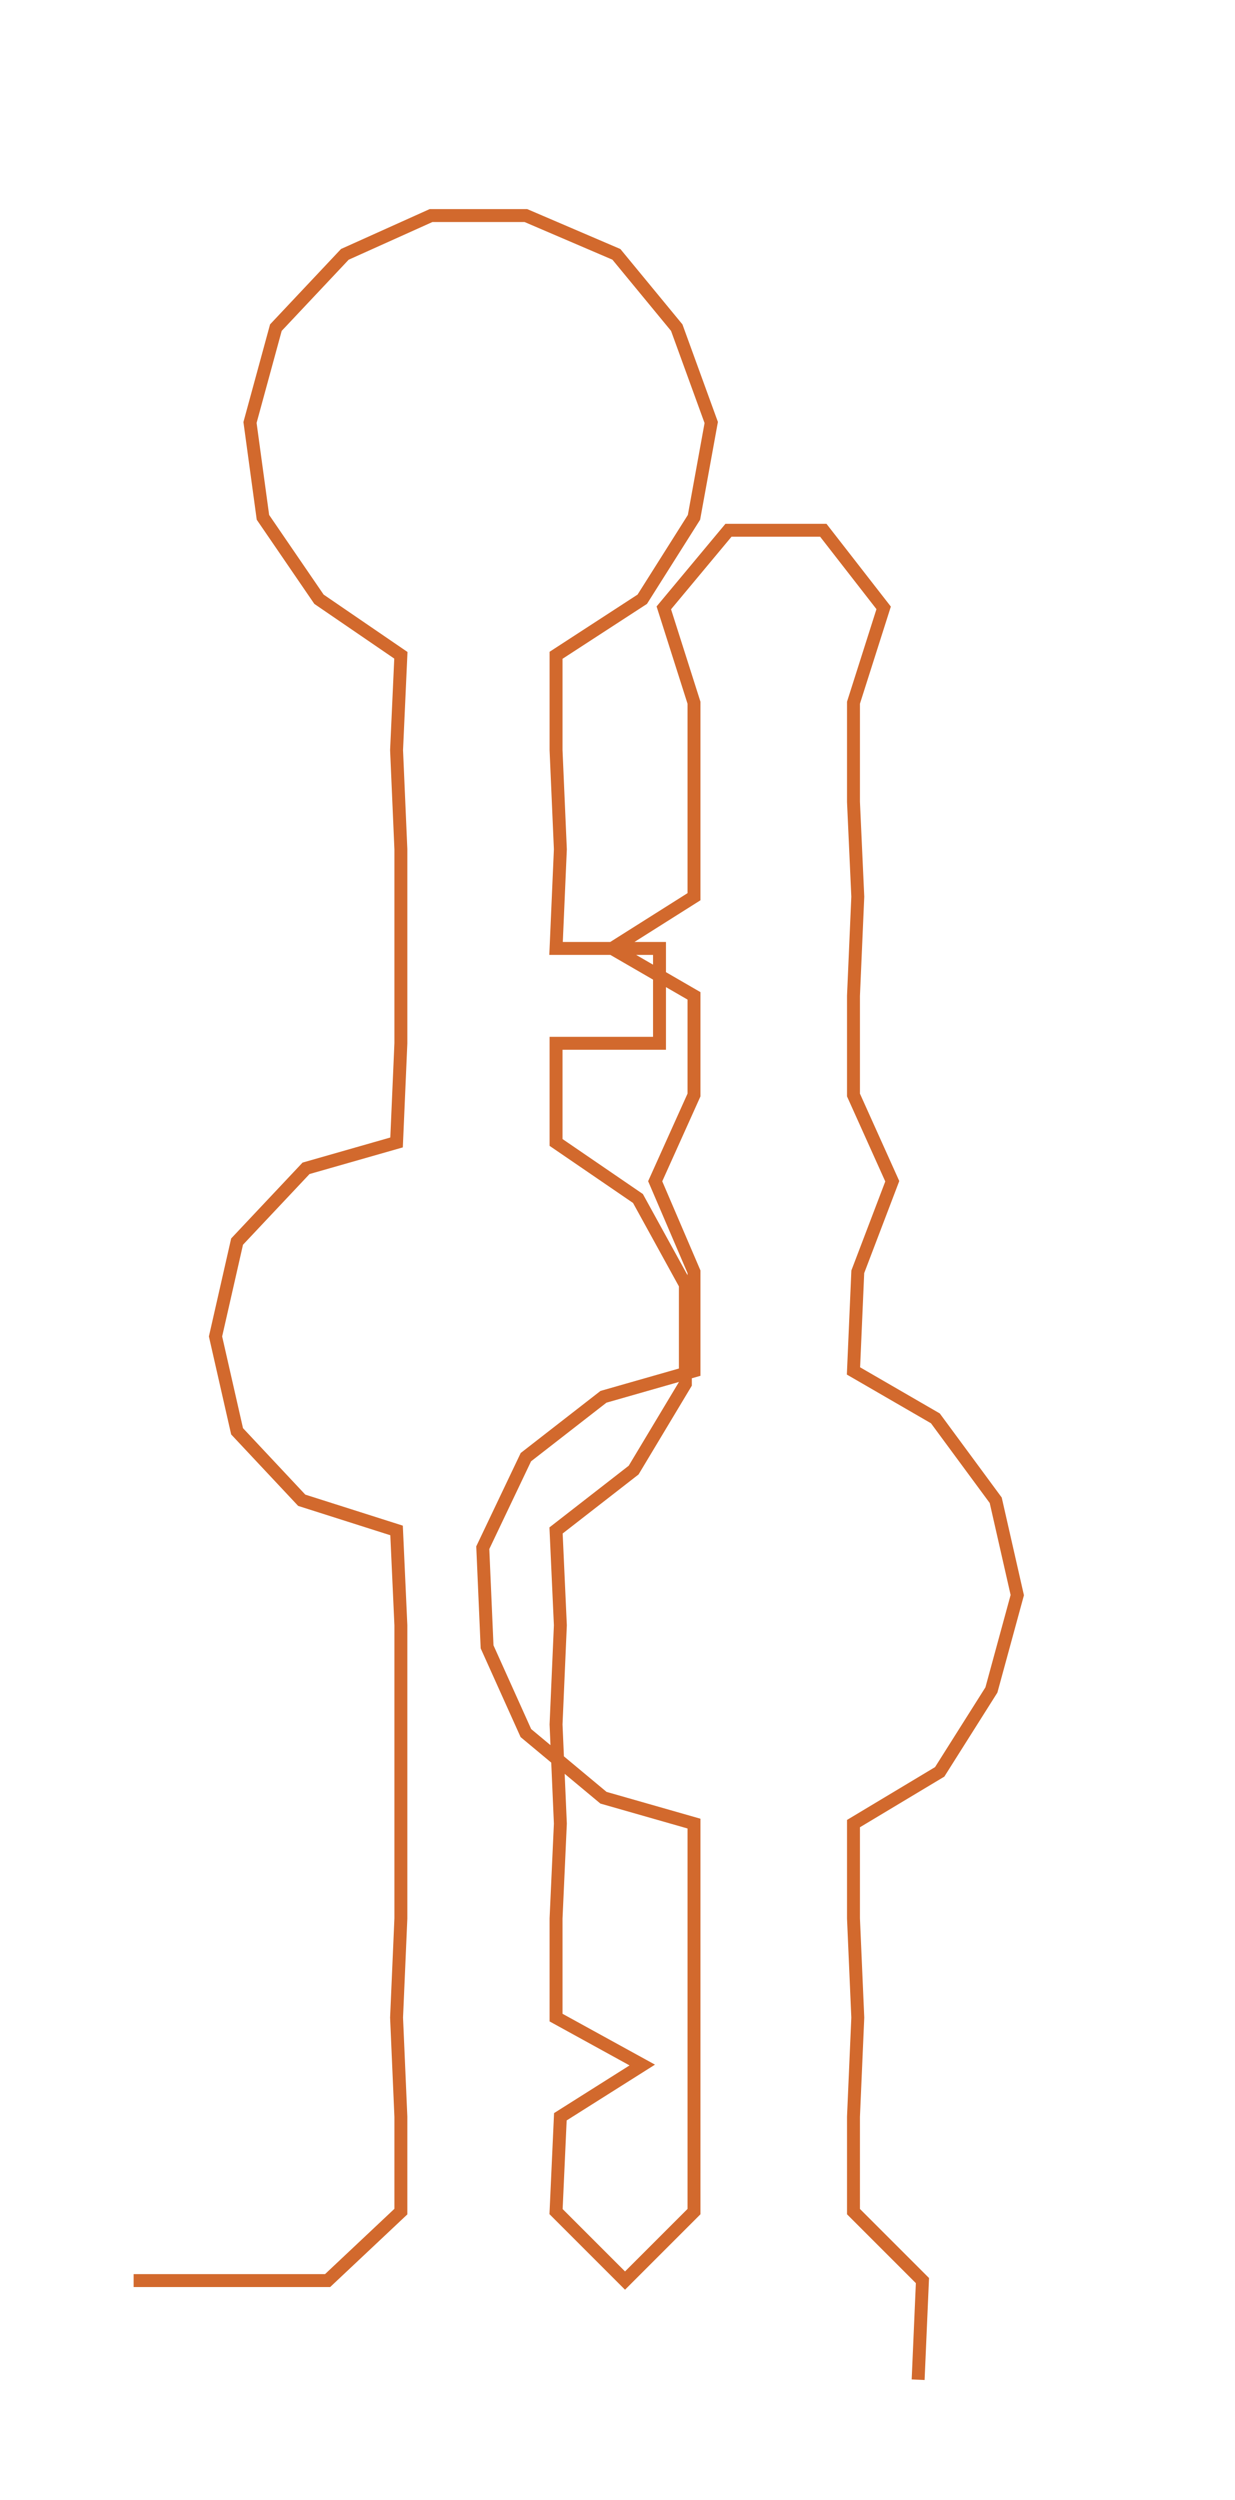 <ns0:svg xmlns:ns0="http://www.w3.org/2000/svg" width="148.233px" height="300px" viewBox="0 0 286.51 579.85"><ns0:path style="stroke:#d2692d;stroke-width:3px;fill:none;" d="M31 529 L31 529 L54 529 L76 529 L93 513 L93 491 L92 468 L93 445 L93 423 L93 400 L93 377 L92 355 L70 348 L55 332 L50 310 L55 288 L71 271 L92 265 L93 242 L93 220 L93 197 L92 174 L93 152 L74 139 L61 120 L58 98 L64 76 L80 59 L100 50 L122 50 L143 59 L157 76 L165 98 L161 120 L149 139 L129 152 L129 174 L130 197 L129 220 L153 220 L153 242 L129 242 L129 265 L148 278 L159 298 L159 321 L147 341 L129 355 L130 377 L129 400 L130 423 L129 445 L129 468 L149 479 L130 491 L129 513 L145 529 L161 513 L161 491 L161 468 L161 445 L161 423 L140 417 L122 402 L113 382 L112 359 L122 338 L140 324 L161 318 L161 295 L152 274 L161 254 L161 231 L142 220 L161 208 L161 186 L161 163 L154 141 L169 123 L191 123 L205 141 L198 163 L198 186 L199 208 L198 231 L198 254 L207 274 L199 295 L198 318 L217 329 L231 348 L236 370 L230 392 L218 411 L198 423 L198 445 L199 468 L198 491 L198 513 L214 529 L213 552" /></ns0:svg>